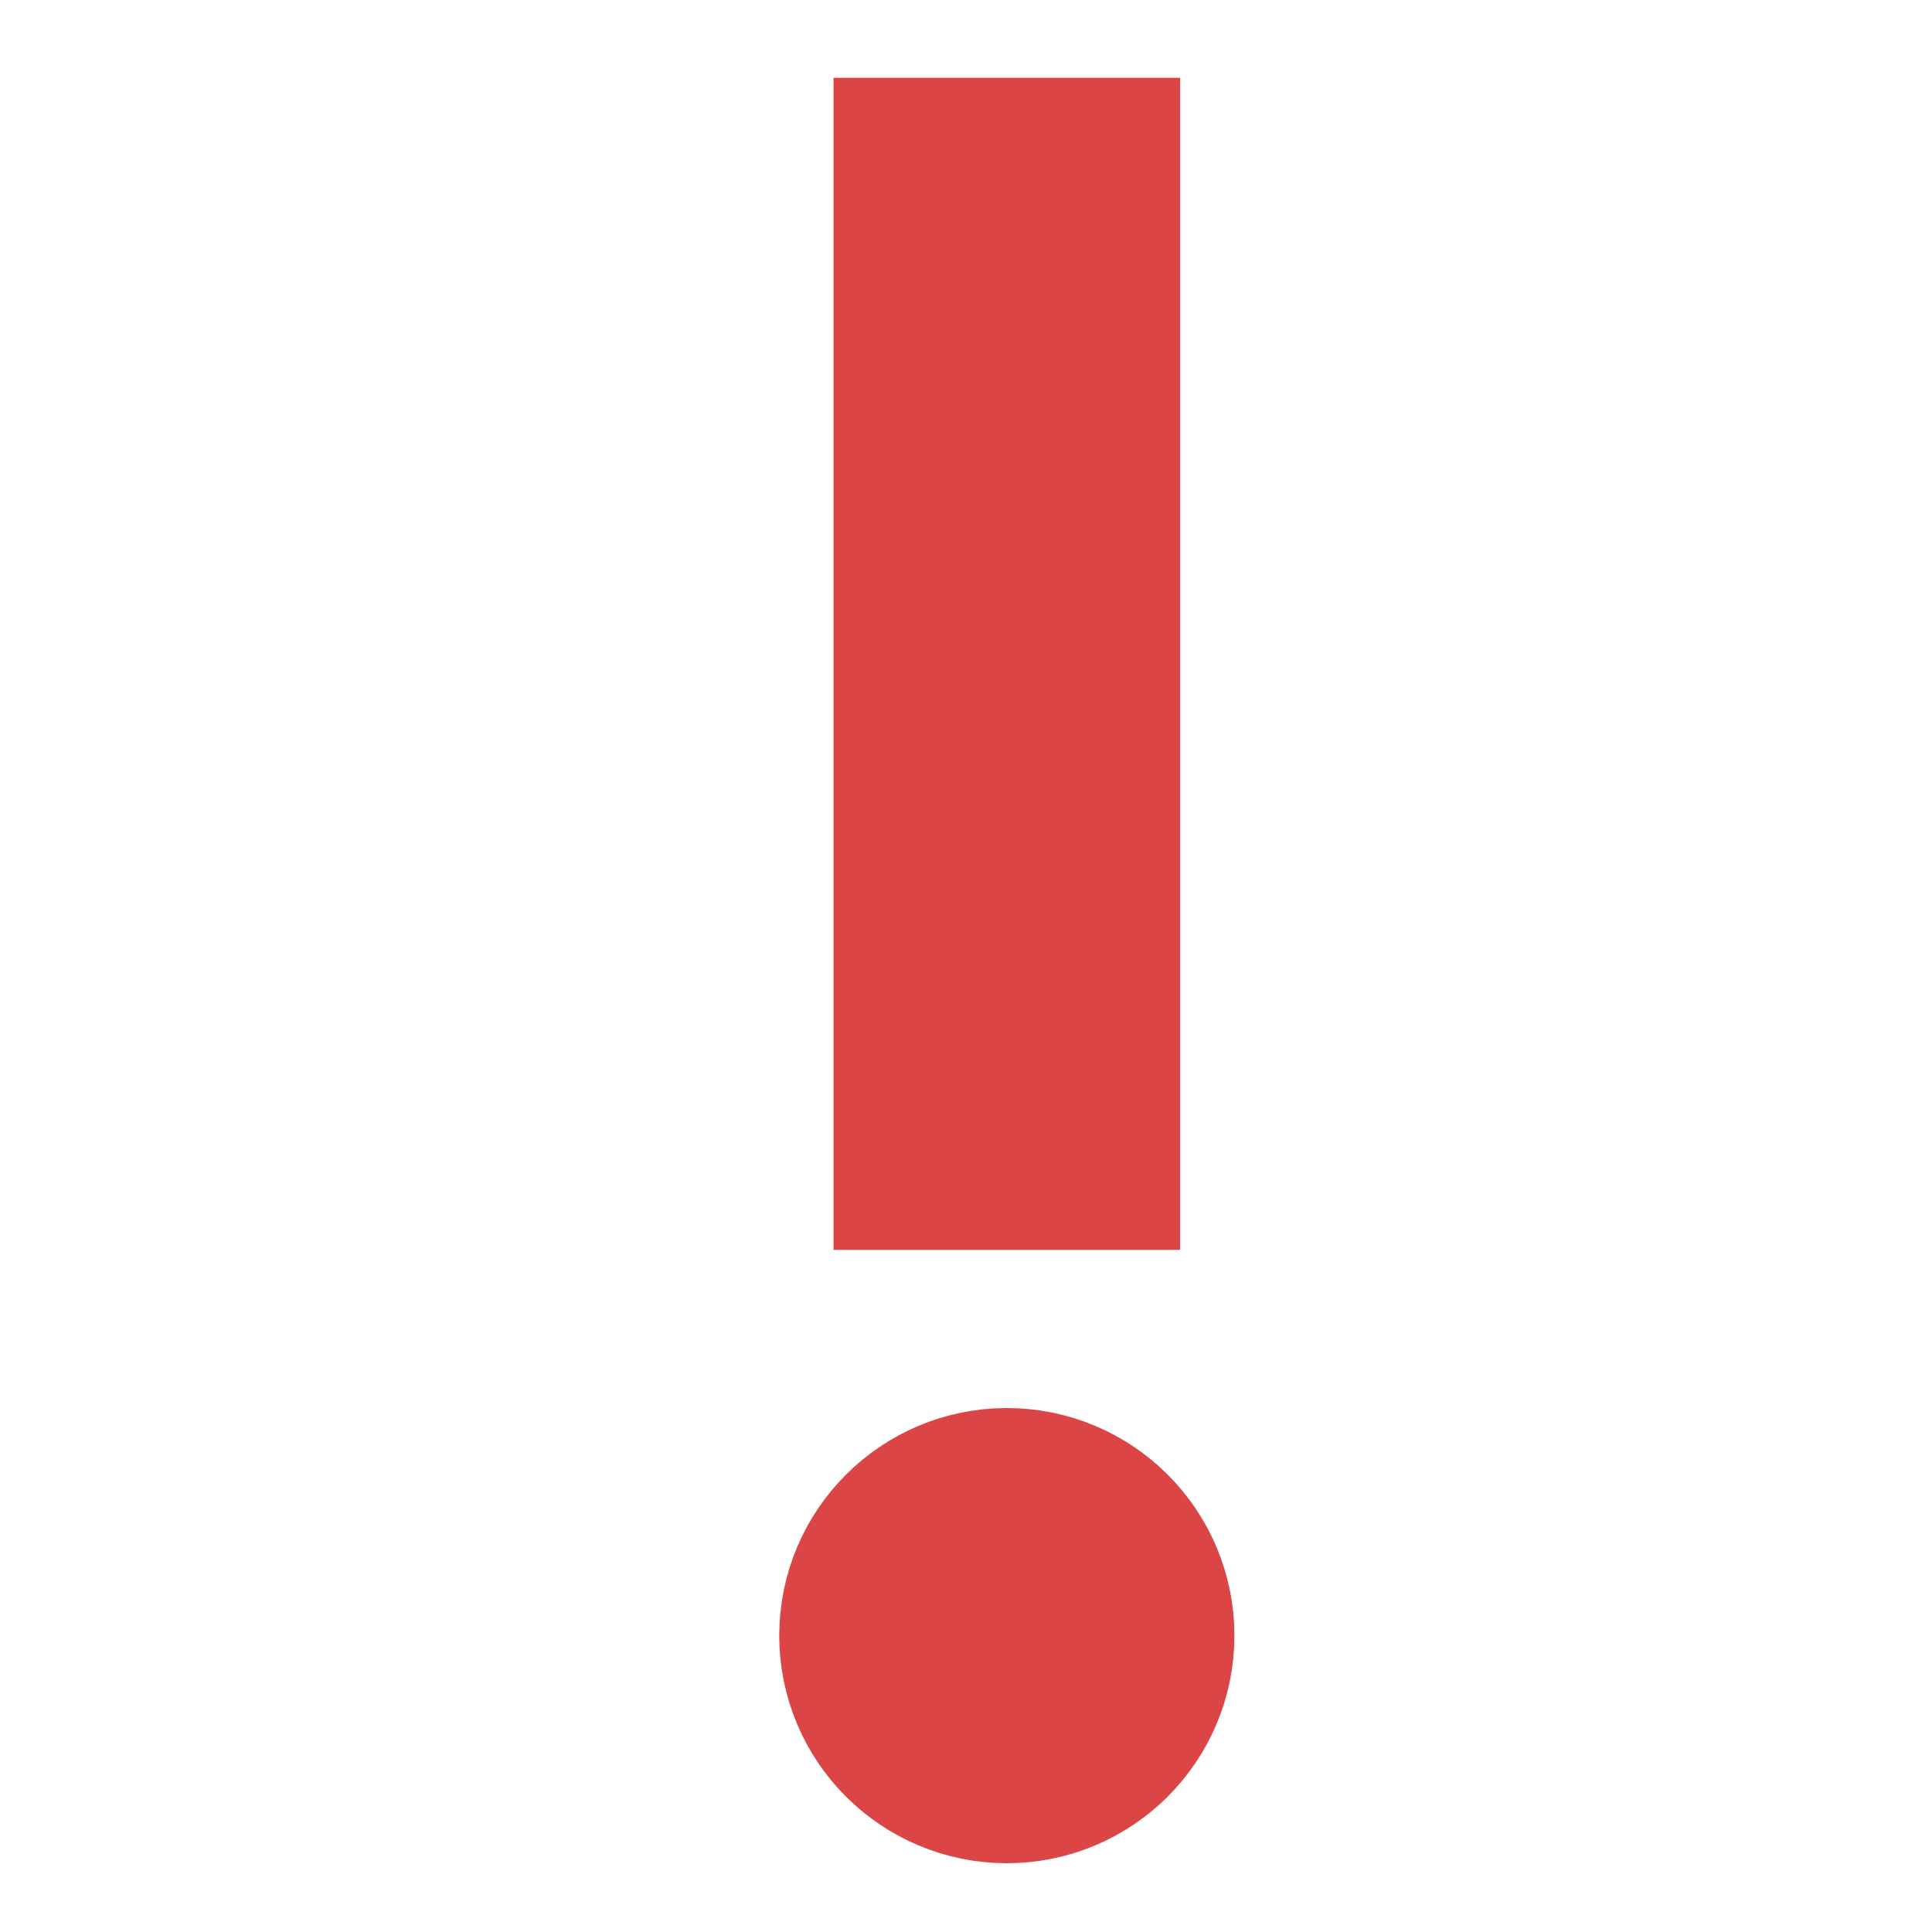 <?xml version="1.0" encoding="UTF-8" standalone="no"?>
<svg
   xmlns:dc="http://purl.org/dc/elements/1.1/"
   xmlns:cc="http://creativecommons.org/ns#"
   xmlns:rdf="http://www.w3.org/1999/02/22-rdf-syntax-ns#"
   xmlns:svg="http://www.w3.org/2000/svg"
   xmlns="http://www.w3.org/2000/svg"
   xmlns:sodipodi="http://sodipodi.sourceforge.net/DTD/sodipodi-0.dtd"
   xmlns:inkscape="http://www.inkscape.org/namespaces/inkscape"
   viewBox="0 0 15 15"
   id="svg2"
   version="1.1"
   inkscape:version="0.91 r13725"
   sodipodi:docname="job_errored.svg">
  <defs
     id="defs10" />
  <sodipodi:namedview
     pagecolor="#ffffff"
     bordercolor="#666666"
     borderopacity="1"
     objecttolerance="10"
     gridtolerance="10"
     guidetolerance="10"
     inkscape:pageopacity="0"
     inkscape:pageshadow="2"
     inkscape:window-width="1855"
     inkscape:window-height="1056"
     id="namedview8"
     showgrid="false"
     inkscape:zoom="20.403345"
     inkscape:cx="-12.0945"
     inkscape:cy="6.9278546"
     inkscape:window-x="65"
     inkscape:window-y="384"
     inkscape:window-maximized="1"
     inkscape:current-layer="g8072" />
  <g
     id="g8072"
     style="fill:#db4545;stroke:none;stroke-opacity:1;fill-opacity:1">
    <circle
       id="circle4"
       r="0.87"
       cy="12.699"
       cx="7.817"
       class="st0"
       style="fill:#db4545;fill-opacity:1;stroke:#db4545;stroke-width:1.794;stroke-miterlimit:4;stroke-dasharray:none;stroke-opacity:1" />
    <path
       id="path6"
       d="m 7.817,0.604 0,9.1"
       class="st1"
       style="fill:#db4545;fill-opacity:1;stroke:#db4545;stroke-width:2.691;stroke-miterlimit:4;stroke-dasharray:none;stroke-opacity:1"
       inkscape:connector-curvature="0" />
  </g>
</svg>
